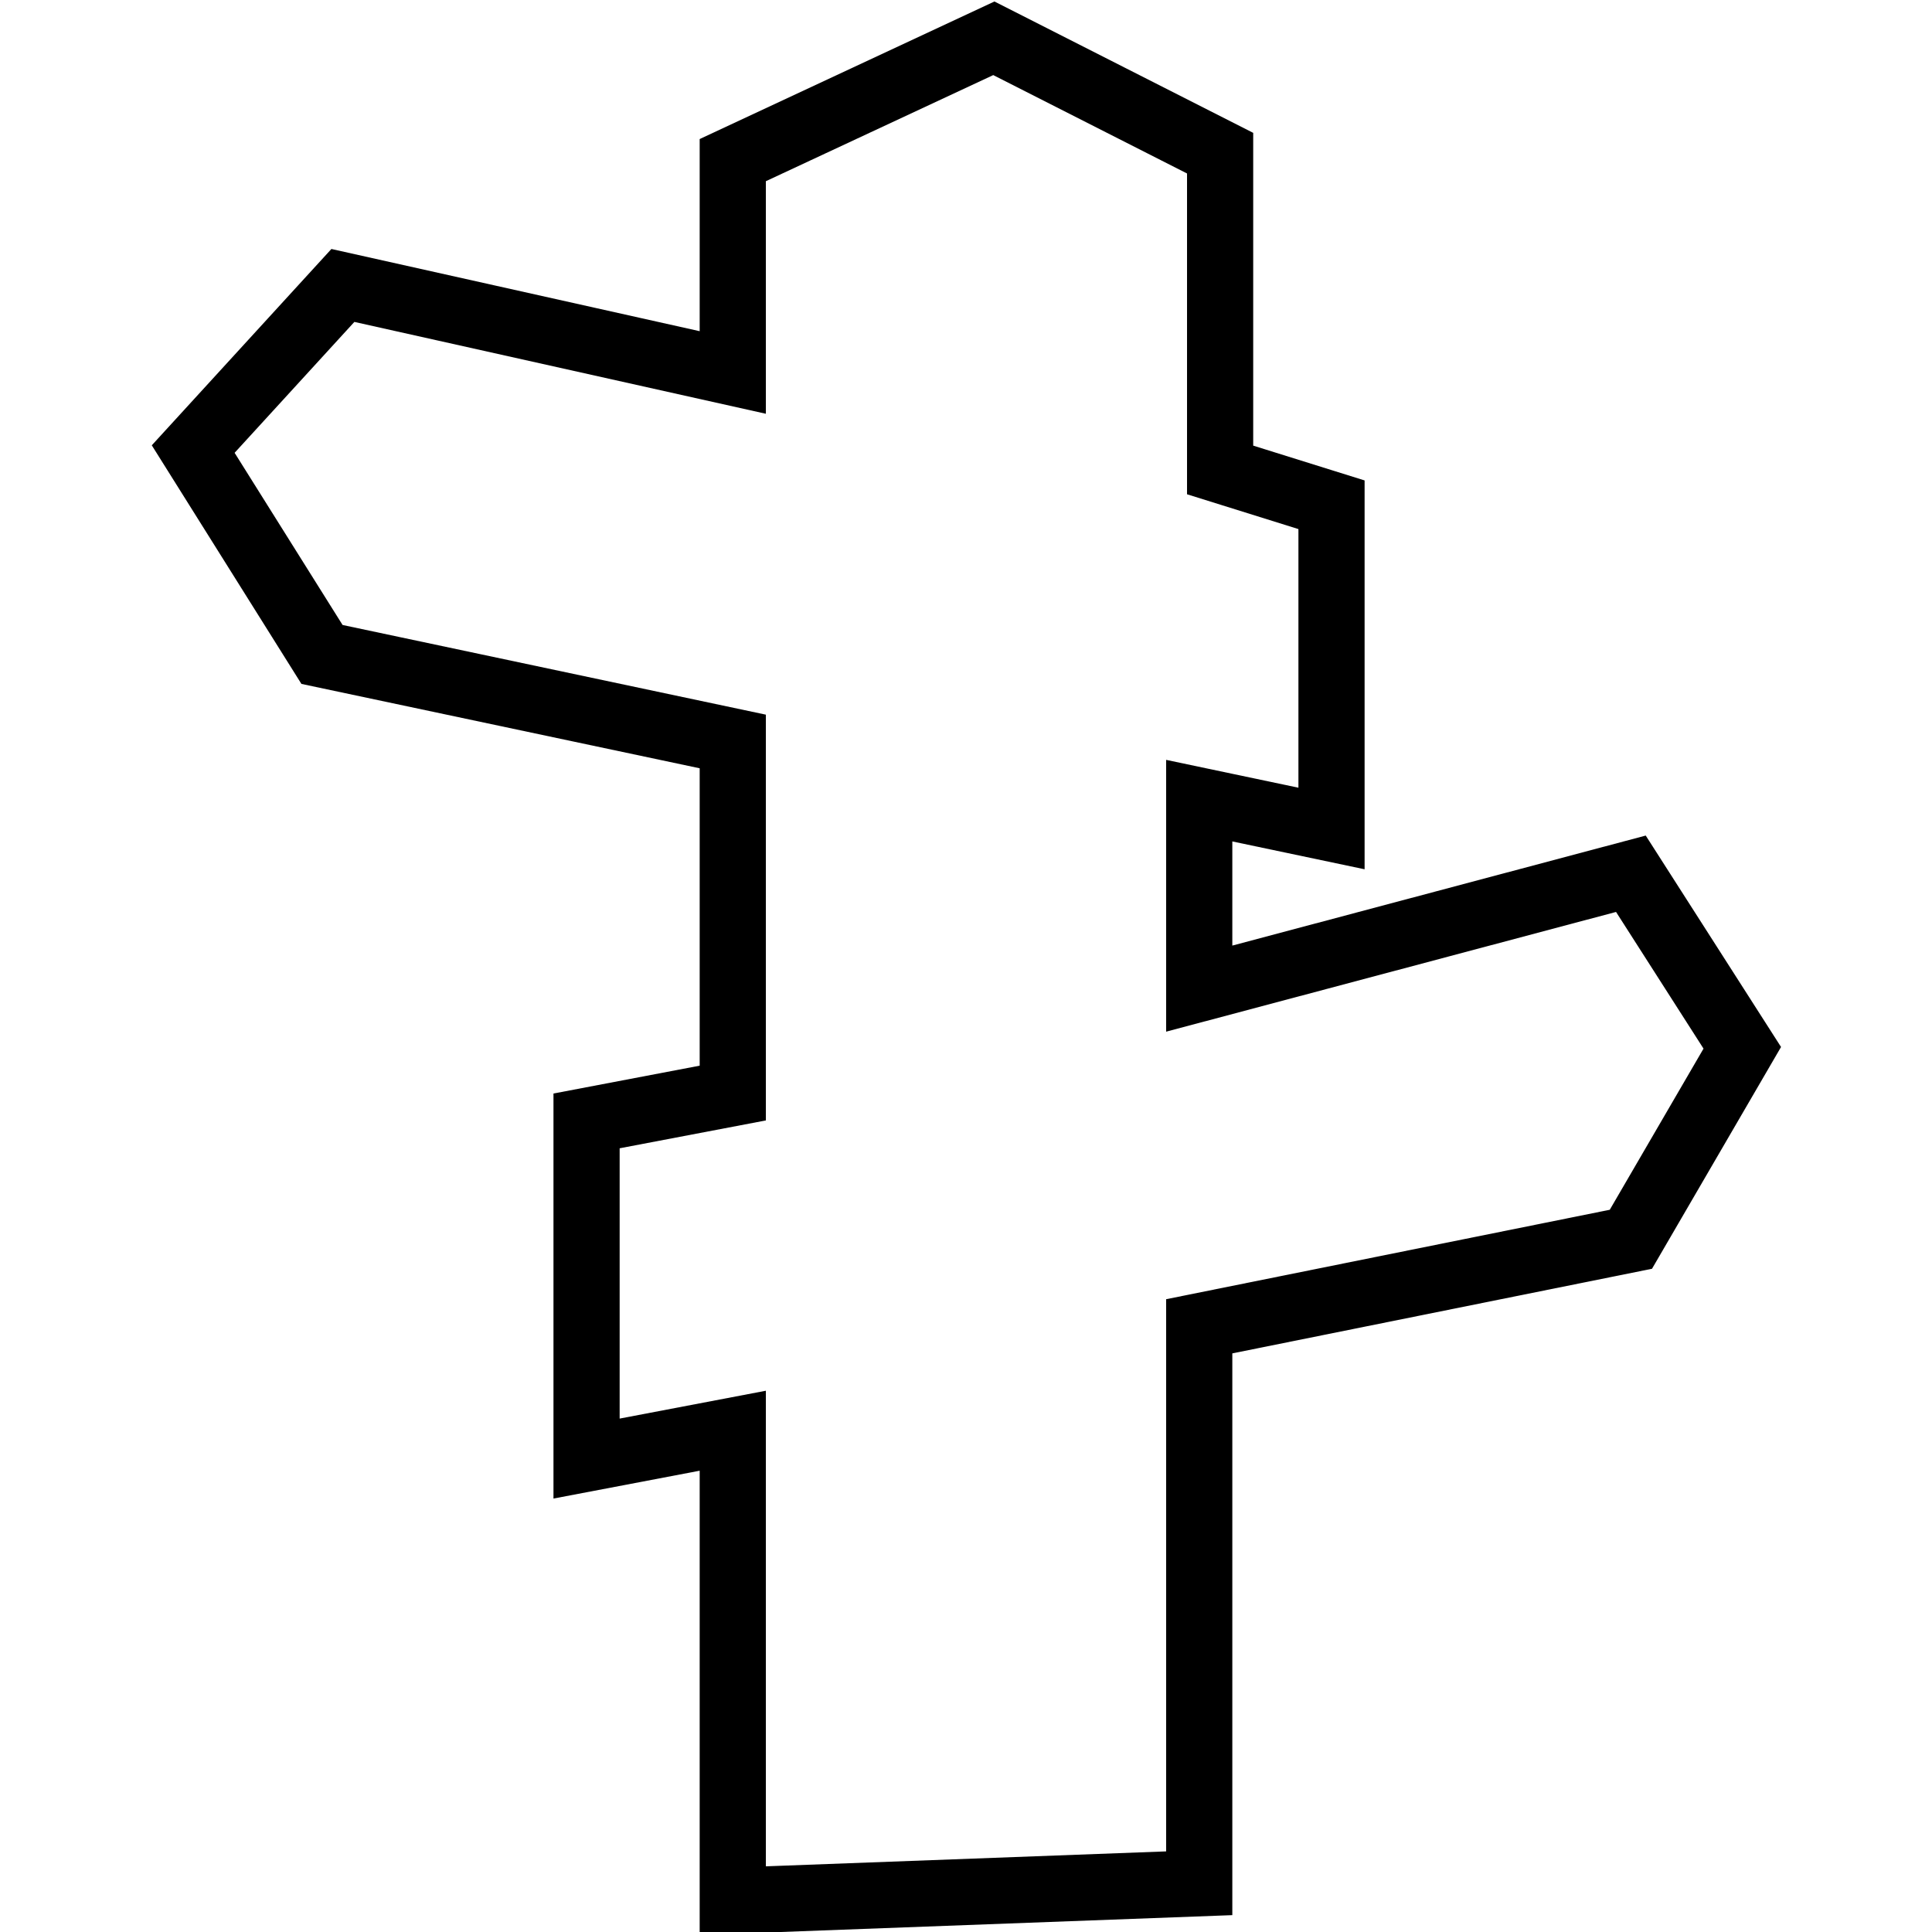 <svg version="1.1" width="32" height="32" id="Icons" xmlns="http://www.w3.org/2000/svg" xmlns:xlink="http://www.w3.org/1999/xlink" x="0px" y="0px" viewBox="0 0 46.8 55.5" enable-background="new 0 0 46.8 55.5" xml:space="preserve"><title>Landmark</title><polygon fill="none" stroke="#000000" stroke-width="1.901" stroke-miterlimit="10" points="16.7,54.6 16.7,41.1 12.5,41.9 12.5,32.2 16.7,31.4 16.7,21.3 4.9,18.8 1.2,12.9 5.5,8.2 16.7,10.7 16.7,4.6 24.2,1.1 30.7,4.4 30.7,13.5 33.9,14.5 33.9,23.8 30.1,23 30.1,28.4 42.5,25.1 45.7,30.1 42.5,35.6 30.1,38.1 30.1,54.1 "/></svg>
